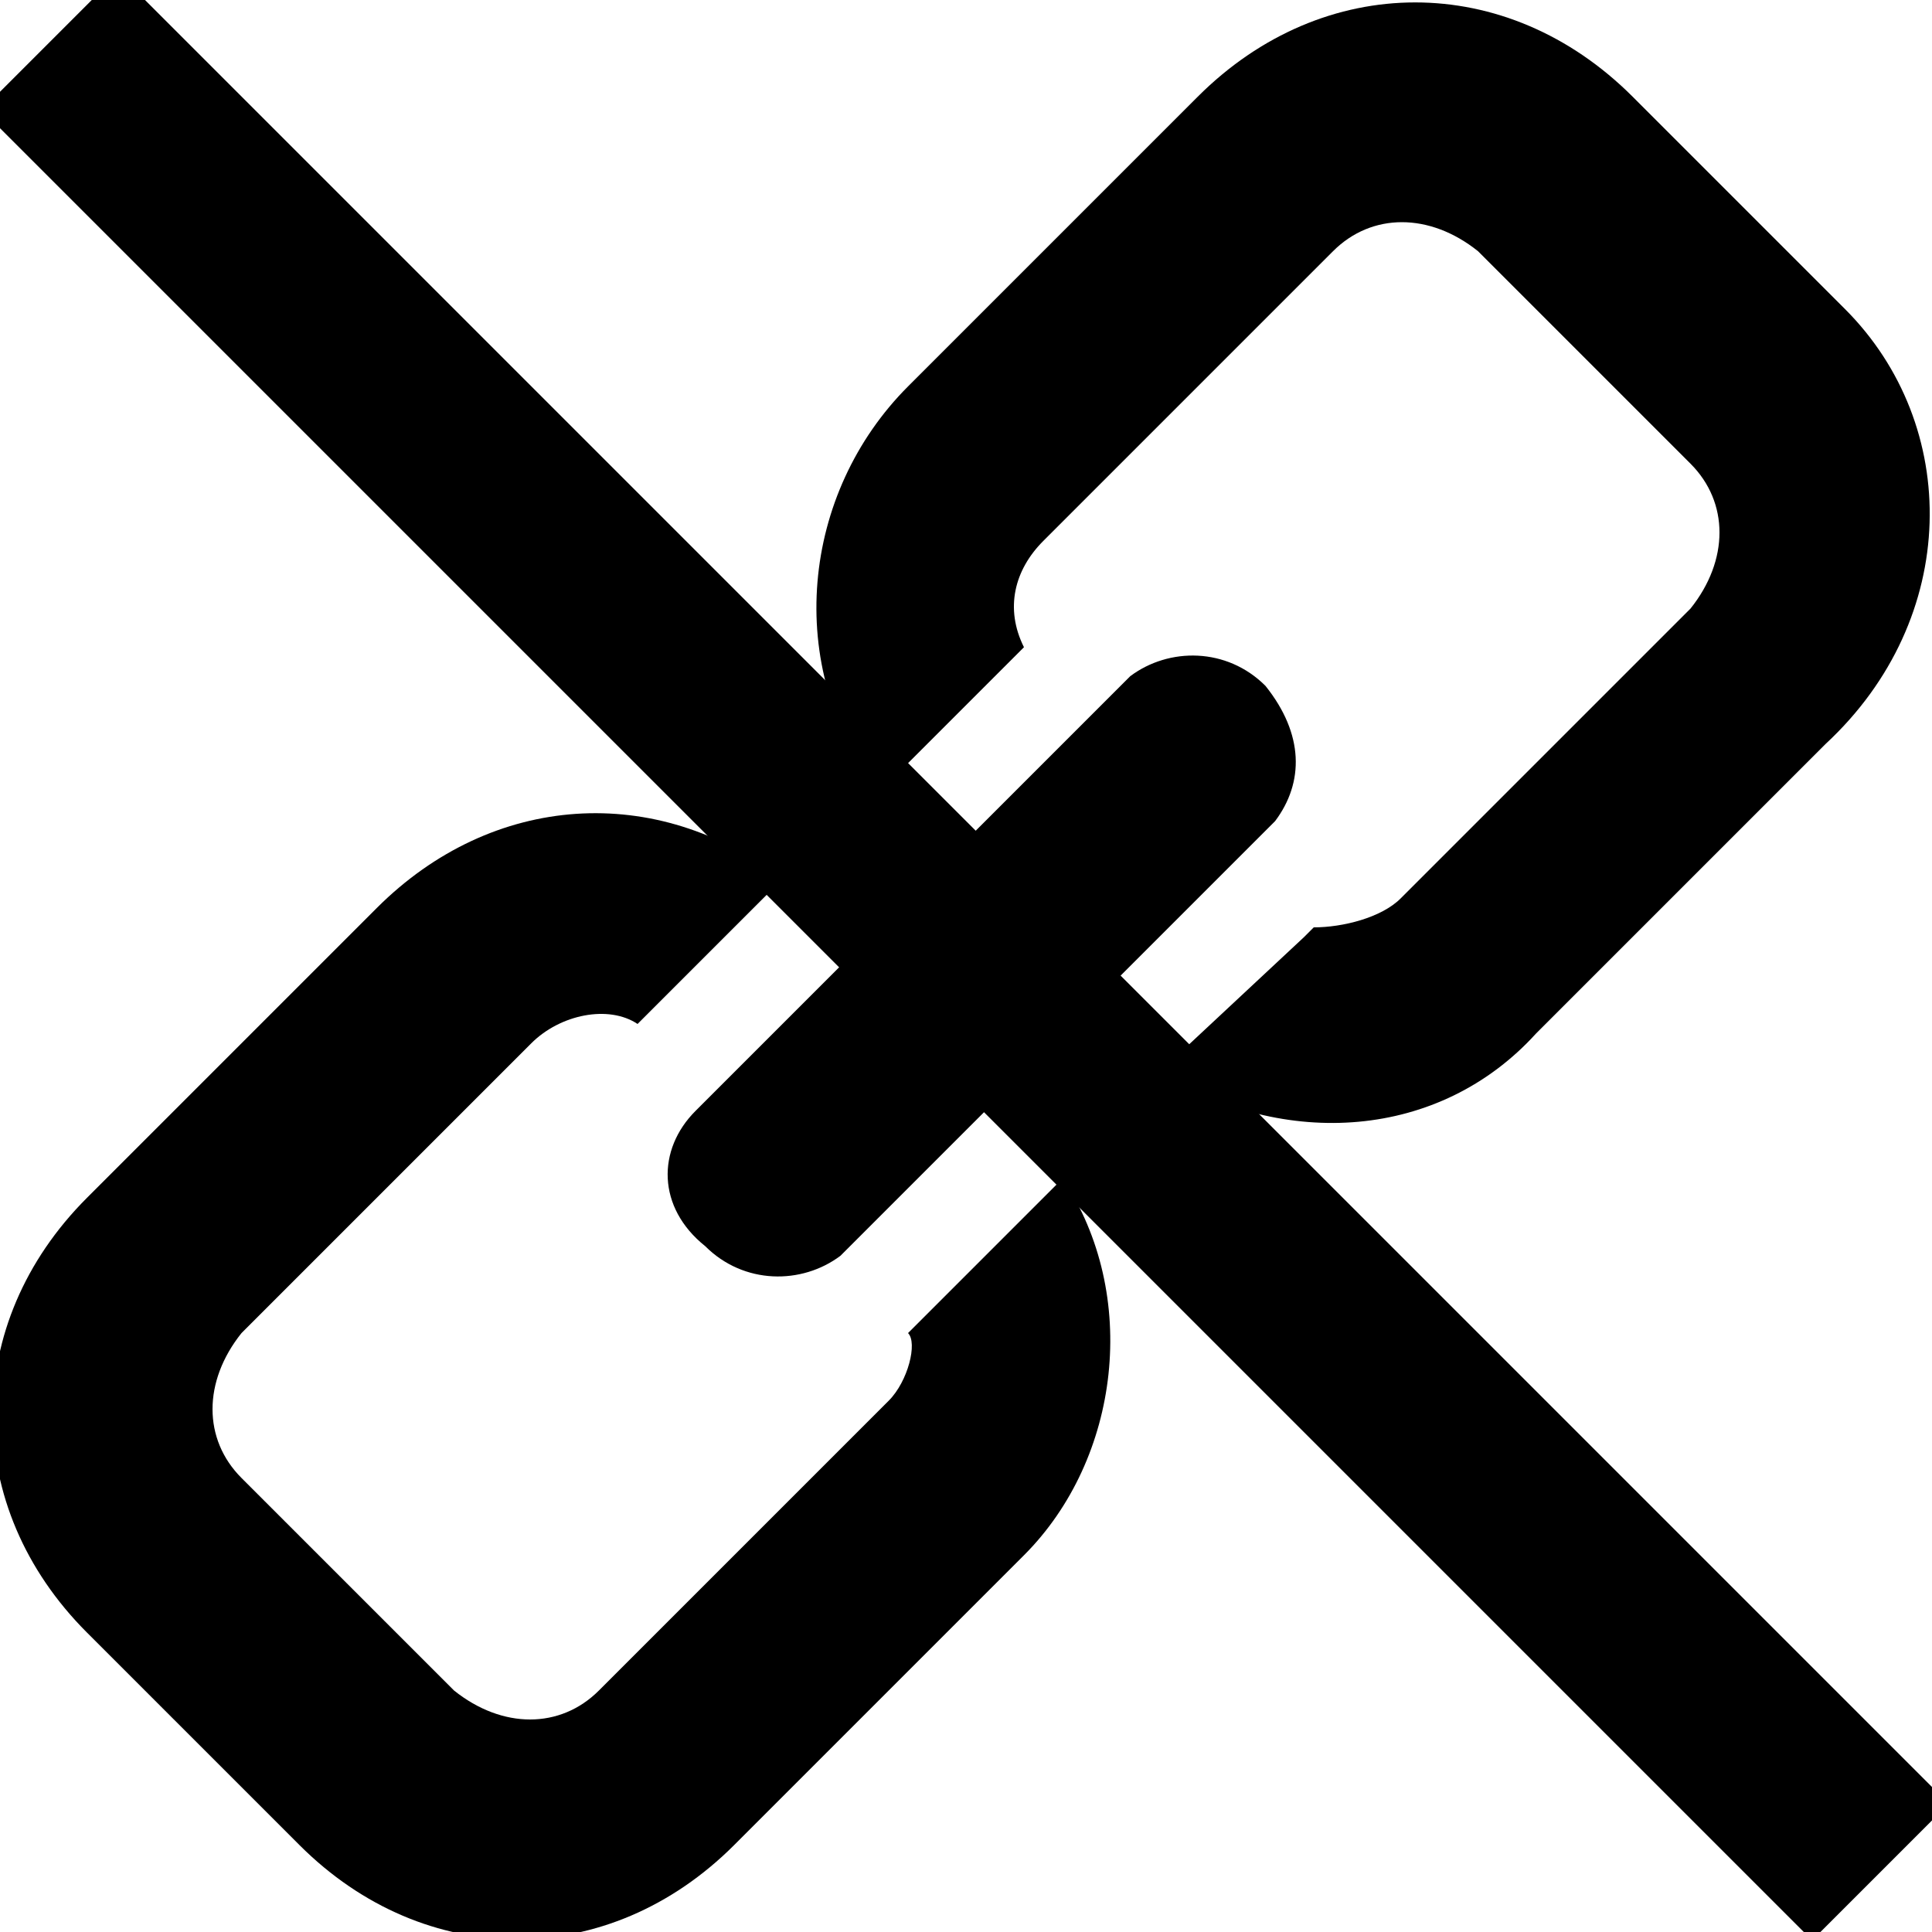 <?xml version="1.0" encoding="utf-8"?>
<!-- Generator: Adobe Illustrator 21.0.0, SVG Export Plug-In . SVG Version: 6.00 Build 0)  -->
<svg version="1.1" id="Слой_1" xmlns="http://www.w3.org/2000/svg" xmlns:xlink="http://www.w3.org/1999/xlink" x="0px" y="0px"
	 viewBox="0 0 20 20" style="enable-background:new 0 0 20 20;" xml:space="preserve">
<title>Group</title>
<desc>Created with Sketch.</desc>
<g id="Tab_x2F_link-Copy-1" transform="translate(-14, -10)">
	<g>
		<path d="M33.1,13.2l-2.2-2.2c-1.3-1.3-3.2-1.3-4.5,0l-3,3c-1.1,1.1-1.3,2.9-0.3,4.2l1.5-1.5c-0.2-0.4-0.1-0.8,0.2-1.1l3-3
			c0.4-0.4,1-0.4,1.5,0l2.2,2.2c0.4,0.4,0.4,1,0,1.5l-3,3c-0.2,0.2-0.6,0.3-0.9,0.3l-0.1,0.1L26,21.1c1.3,0.8,2.9,0.7,3.9-0.4l3-3
			C34.3,16.4,34.3,14.4,33.1,13.2z"/>
		<path d="M23.2,24.5l-3,3c-0.4,0.4-1,0.4-1.5,0l-2.2-2.2c-0.4-0.4-0.4-1,0-1.5l3-3c0.3-0.3,0.8-0.4,1.1-0.2l1.5-1.5
			c-1.3-1-3-0.9-4.2,0.3l-3,3c-1.3,1.3-1.3,3.2,0,4.5l2.2,2.2c1.3,1.3,3.2,1.3,4.5,0l3-3c1-1,1.2-2.7,0.4-3.9l-1.6,1.6
			C23.5,23.9,23.4,24.3,23.2,24.5z"/>
		<path d="M27.1,17.1c-0.4-0.4-1-0.4-1.4-0.1l-4.5,4.5c-0.4,0.4-0.4,1,0.1,1.4c0.4,0.4,1,0.4,1.4,0.1l4.5-4.5
			C27.5,18.1,27.5,17.6,27.1,17.1z"/>
	</g>
</g>
<g>
	<rect x="9" y="-3.5" transform="matrix(0.707 -0.707 0.707 0.707 -4.077 9.976)" width="2" height="26.8"/>
</g>
</svg>
